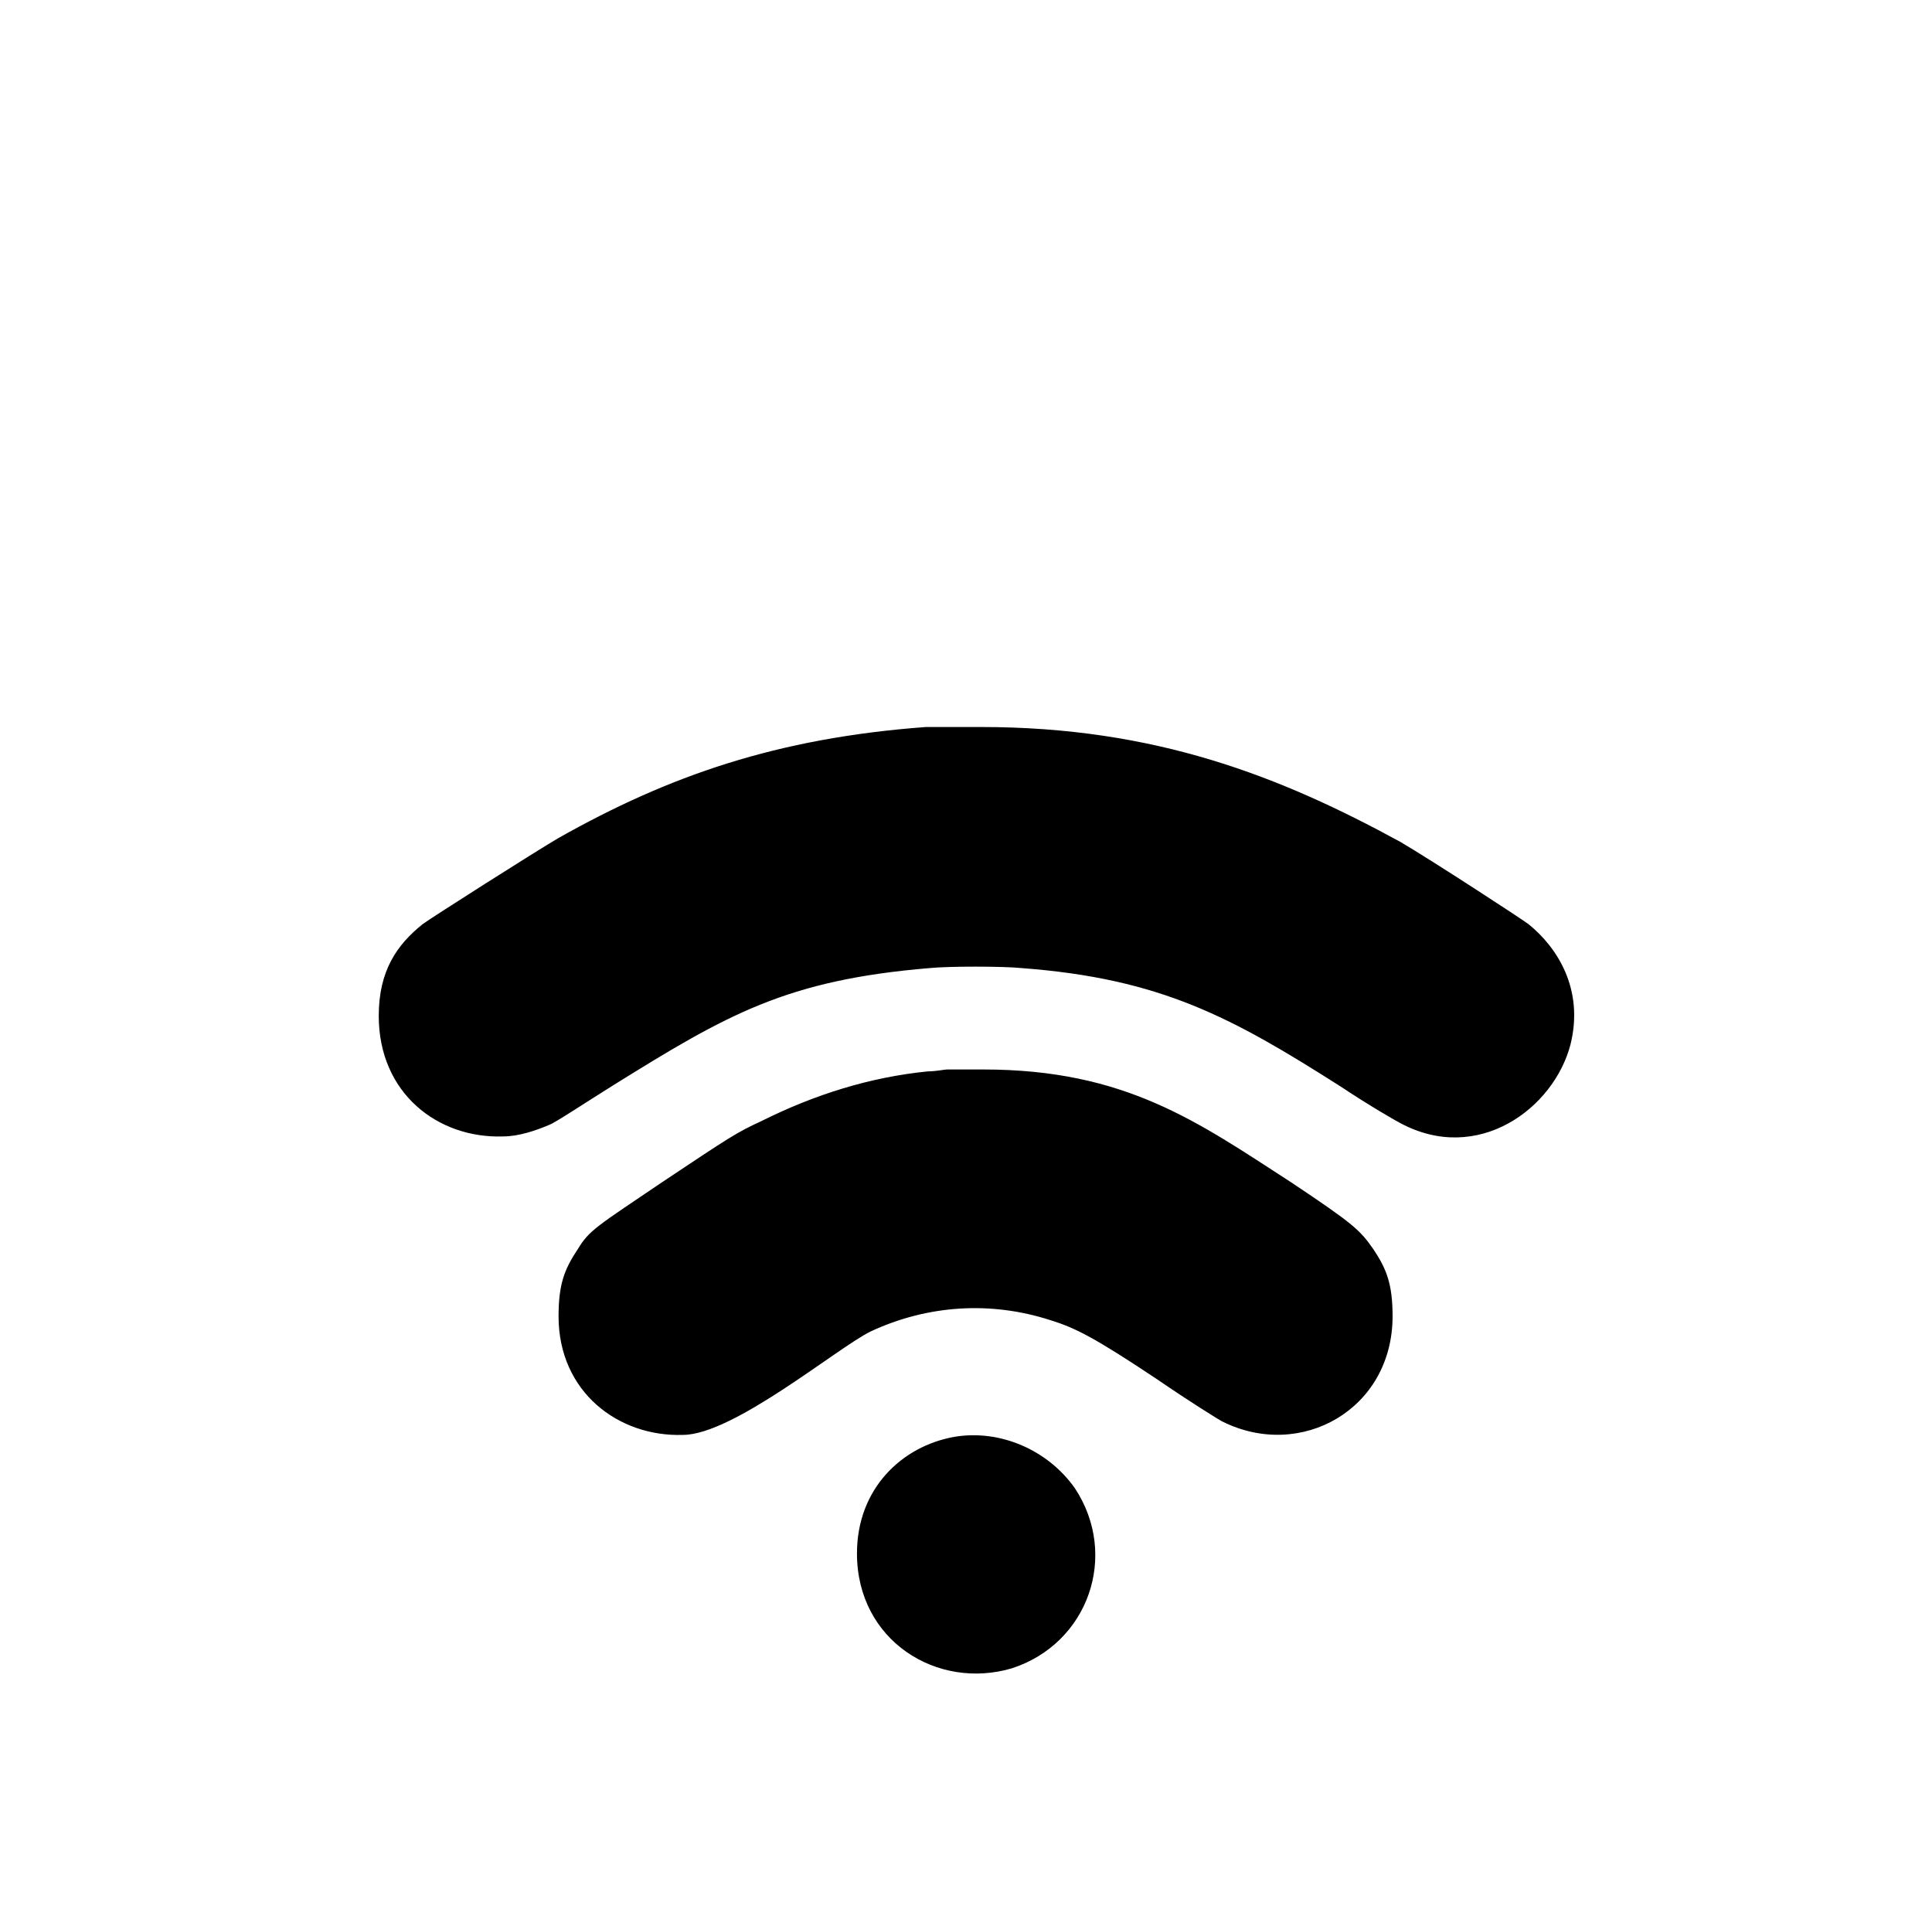 <?xml version="1.0" standalone="no"?>
<!DOCTYPE svg PUBLIC "-//W3C//DTD SVG 1.1//EN" "http://www.w3.org/Graphics/SVG/1.1/DTD/svg11.dtd" >
<svg xmlns="http://www.w3.org/2000/svg" xmlns:xlink="http://www.w3.org/1999/xlink" version="1.1" viewBox="-10 0 1010 1000">
  <g transform="matrix(1 0 0 -1 0 800)">
   <path fill="currentColor"
d="M253 206c-34.161 -1.139 -65 22.6 -65 63c0 23.597 9.497 37.198 23 48c4 3 59 38 71 45c57.675 32.535 114.158 52.234 192 58h29c91.272 0 156.652 -25.992 219 -60c17 -10 63 -40 67 -43c14.797 -11.838 29.291 -33.835 22 -63
c-8.722 -33.434 -48.439 -62.841 -89 -41c-2 1 -16 9 -31 19c-57.035 36.295 -94.104 56.533 -167 62c-10 1 -38 1 -48 0c-74.768 -6.231 -105.763 -24.177 -165 -61c-16 -10 -31 -20 -34 -21c-7 -3 -16 -6 -24 -6zM347 50
c-33.535 -1.118 -65 22.282 -65 62c0 16.913 3.154 24.731 10 35c6 10 10 12 44 35c36 24 39 26 52 32c28 14 57 23 87 26c4 0 9 1 10 1h19c74.334 0 111.93 -27.248 161 -59c33 -22 36 -25 43 -35c6.823 -10.234 10 -18.139 10 -35
c0 -48.732 -48.027 -75.487 -89 -55c-2 1 -18 11 -34 22c-33 22 -43 27 -56 31c-31 10 -64 8 -94 -6c-17.93 -8.965 -71.726 -54 -98 -54zM489 49c-27.514 -4.855 -51 -27.074 -51 -61c0 -45.538 41.911 -71.582 81 -60c40 13 56 59 33 94c-14 20 -39 31 -63 27z
" />
  </g>

</svg>
